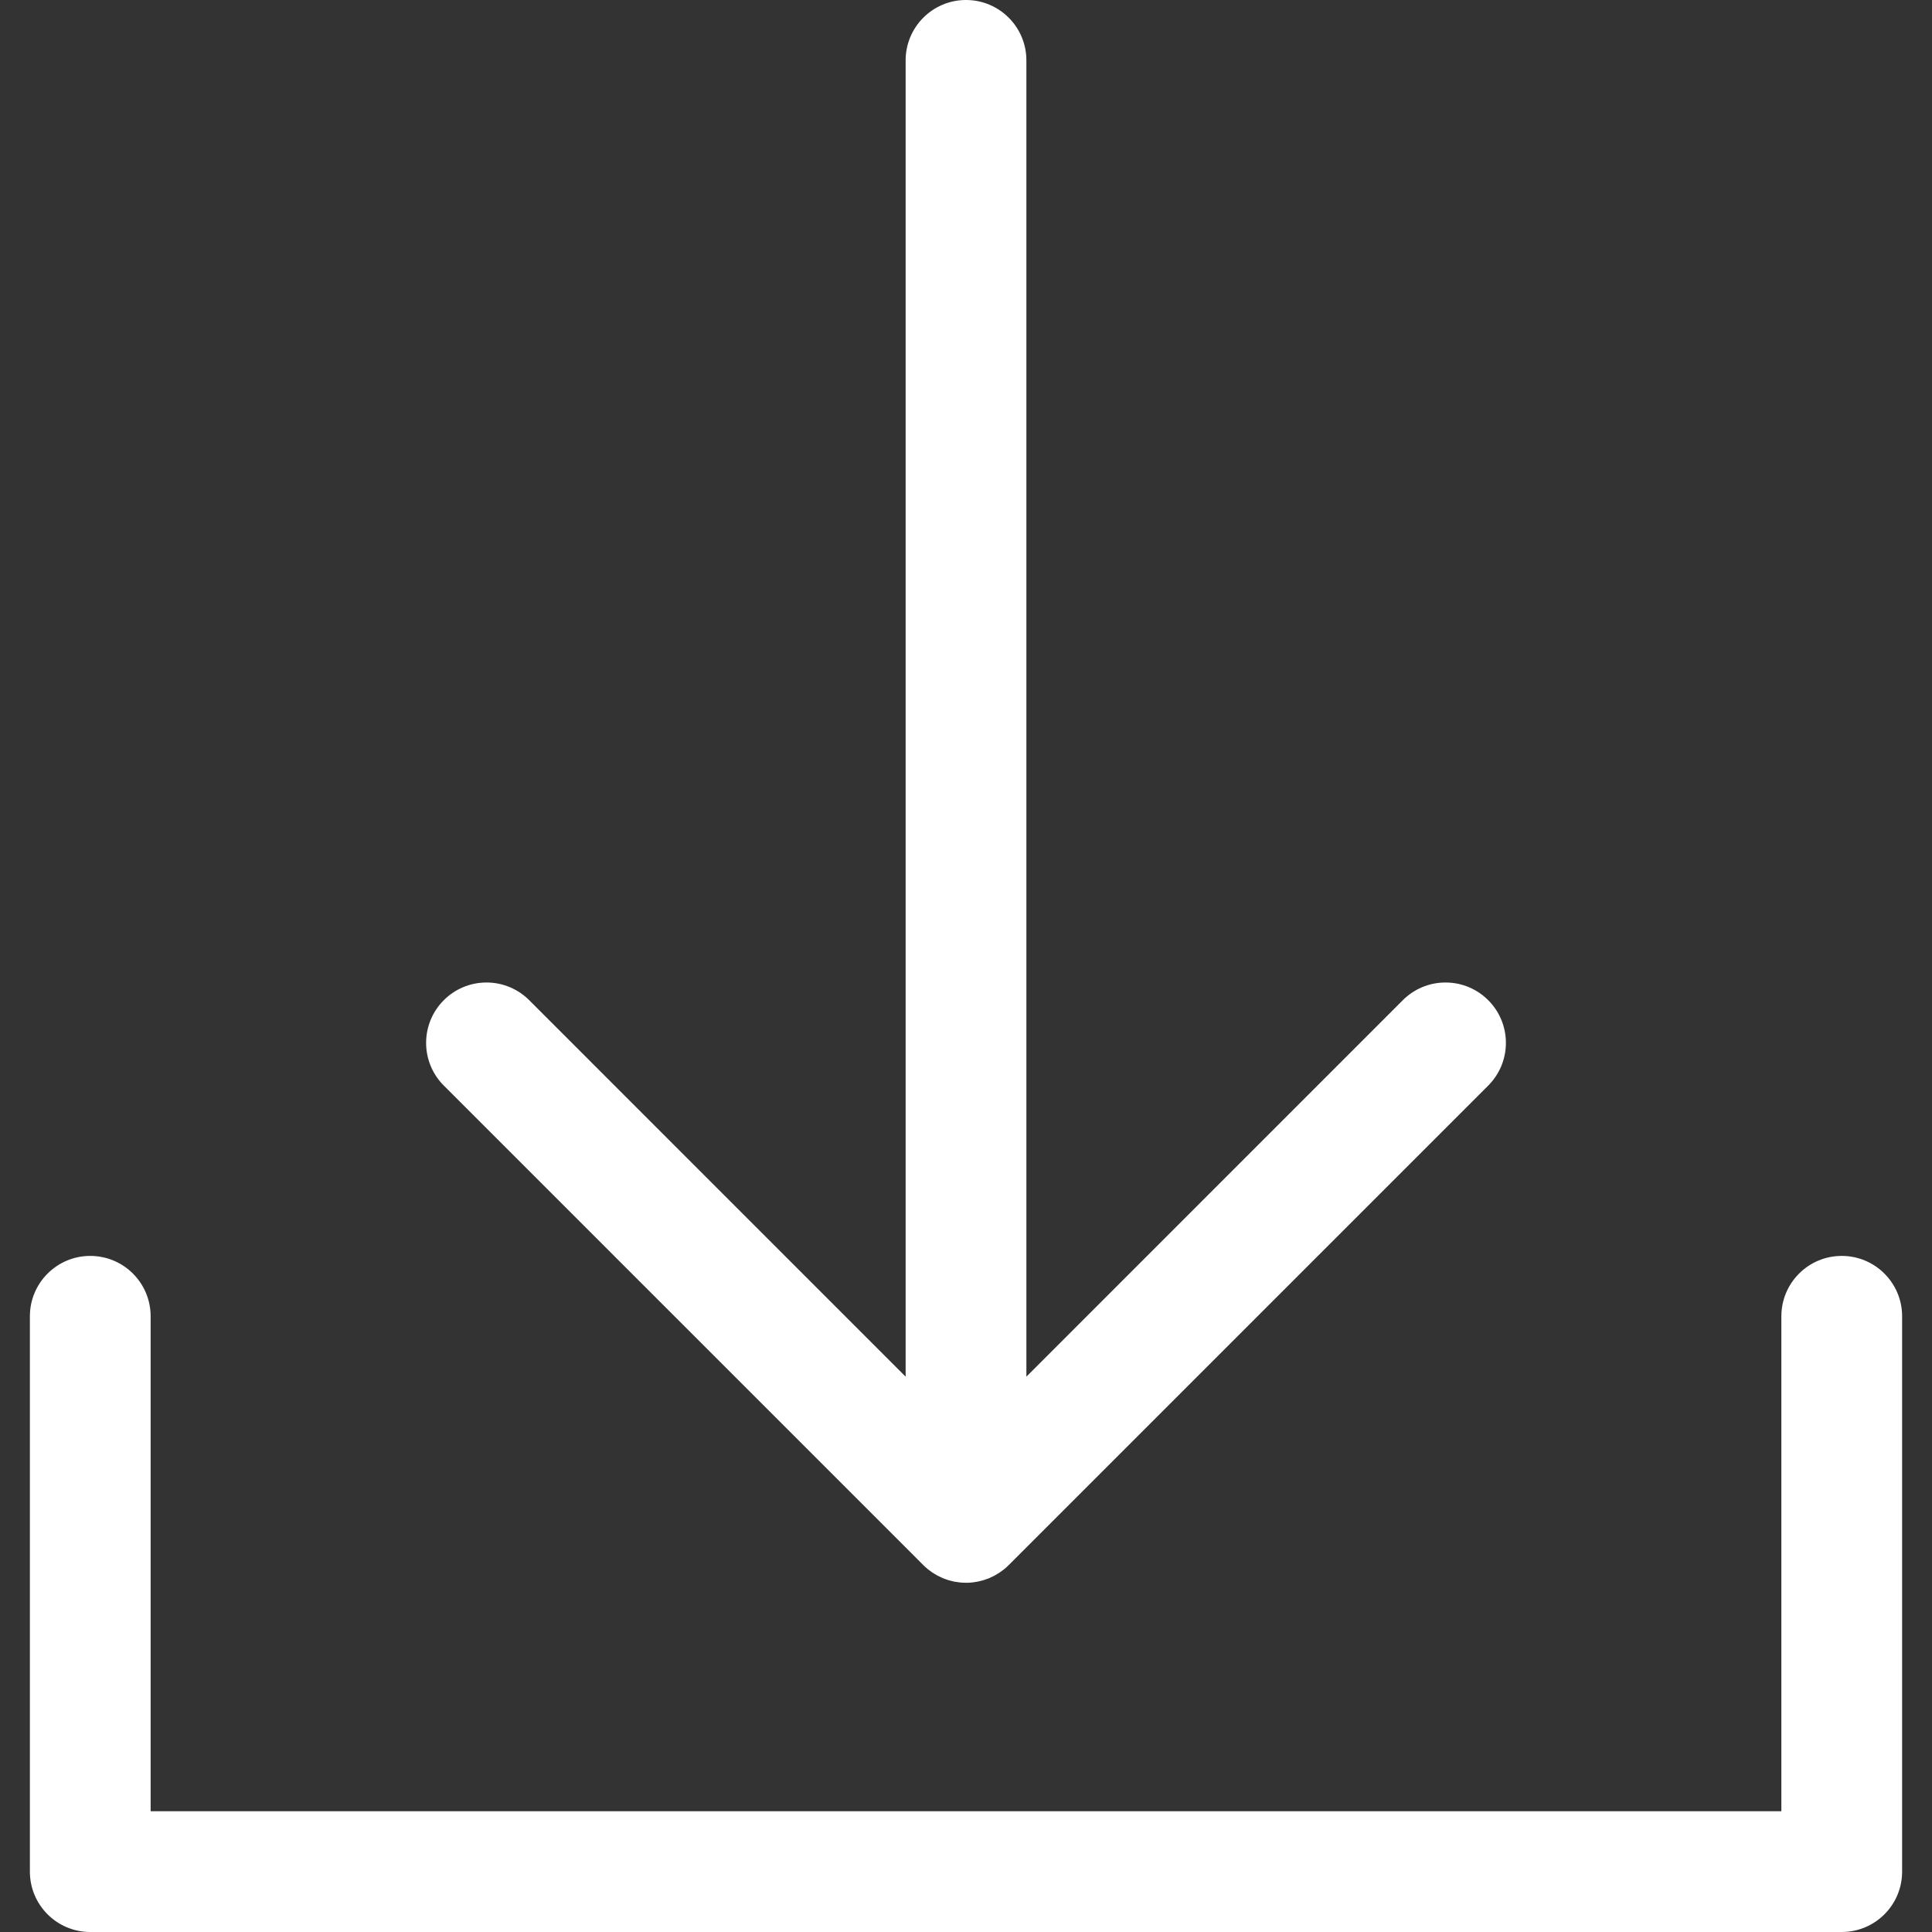 <!-- Generated by IcoMoon.io -->
<svg version="1.1" xmlns="http://www.w3.org/2000/svg" width="512" height="512" viewBox="0 0 512 512">
<rect x="0" y="0" width="512" height="512" fill="#333333" stroke="none"/>
<title></title>
<style type="text/css">
	path{fill:#fff;}
</style>
<g id="icomoon-ignore">
</g>
<path d="M244.68 414.76c0.37 0.37 0.77 0.73 1.18 1.070l0.55 0.41c0.23 0.17 0.46 0.36 0.71 0.52s0.46 0.28 0.69 0.42l0.65 0.38c0.24 0.13 0.48 0.24 0.73 0.35s0.45 0.23 0.69 0.32 0.48 0.18 0.72 0.27l0.75 0.26c0.25 0.080 0.49 0.13 0.73 0.19s0.53 0.14 0.79 0.19 0.57 0.090 0.85 0.13 0.46 0.080 0.7 0.1c0.53 0.050 1.050 0.080 1.58 0.080s1.050 0 1.58-0.080c0.24 0 0.47-0.070 0.71-0.1s0.56-0.070 0.83-0.13 0.54-0.13 0.81-0.19l0.71-0.19c0.27-0.080 0.52-0.18 0.78-0.27l0.7-0.25 0.72-0.34c0.23-0.11 0.47-0.21 0.7-0.34s0.45-0.26 0.67-0.4 0.45-0.25 0.67-0.4 0.49-0.36 0.74-0.54 0.35-0.25 0.52-0.39c0.41-0.34 0.8-0.69 1.18-1.070l127.070-127.070c2.896-2.896 4.687-6.896 4.687-11.315 0-8.837-7.164-16.002-16.002-16.002-4.419 0-8.419 1.791-11.315 4.687l-99.76 99.77v-348.83c0-8.836-7.163-16-16-16s-16 7.163-16 16v0 348.83l-99.76-99.77c-2.896-2.896-6.896-4.687-11.315-4.687-8.838 0-16.002 7.164-16.002 16.002 0 4.419 1.791 8.419 4.687 11.315v0zM488.080 332.83c-8.837 0-16 7.163-16 16v0 131.17h-432.16v-131.17c0-8.837-7.163-16-16-16s-16 7.163-16 16v0 147.17c0 8.837 7.163 16 16 16v0h464.16c8.837 0 16-7.163 16-16v0-147.17c0-8.837-7.163-16-16-16v0z"></path>
</svg>
